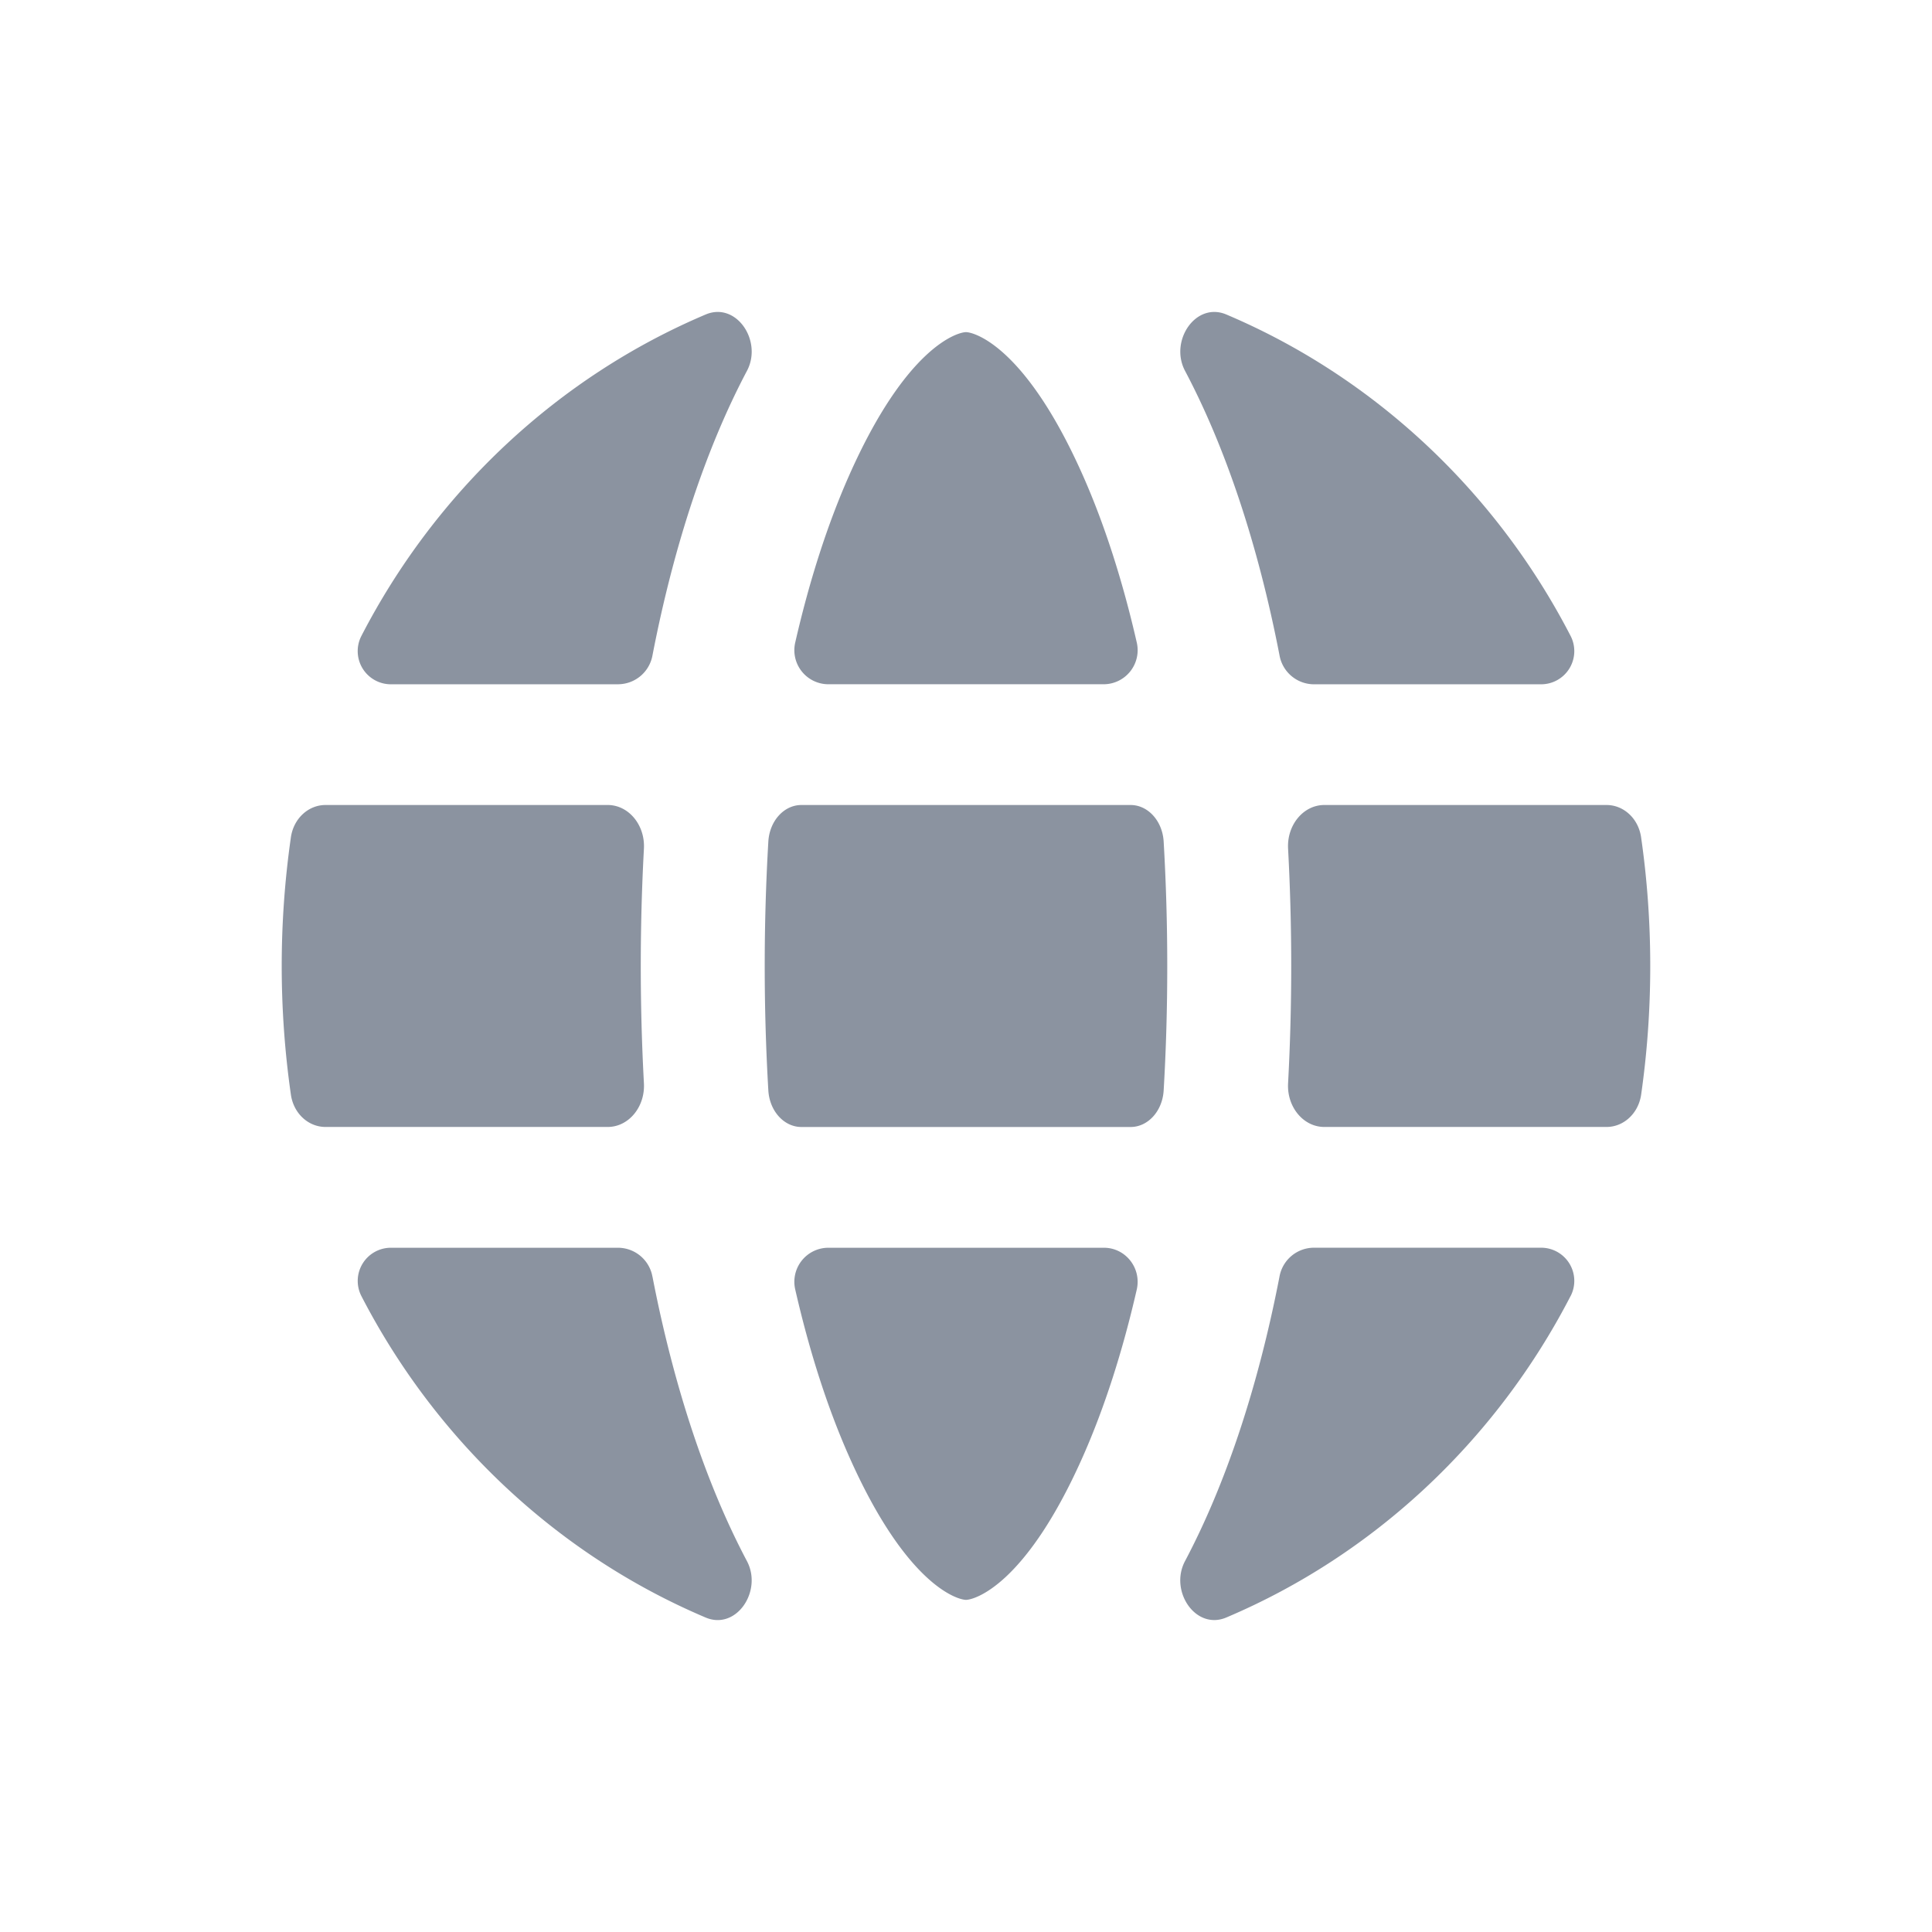 <svg width="48" height="48" viewBox="0 0 48 48" xmlns="http://www.w3.org/2000/svg">
    <path d="M29 24c0 1.057-.03 2.089-.089 3.09-.03.515-.39.91-.822.91h-8.178c-.431 0-.792-.395-.822-.91a53.223 53.223 0 0 1 0-6.18c.03-.516.39-.91.822-.91h8.178c.431 0 .792.394.822.91.058 1 .089 2.032.089 3.09zm3.902-4c-.522 0-.932.5-.9 1.084a54.42 54.42 0 0 1 0 5.831c-.032.584.378 1.084.9 1.084h7.012c.424 0 .792-.334.86-.804.149-1.04.226-2.108.226-3.195 0-1.088-.077-2.155-.227-3.196-.067-.47-.435-.804-.859-.804h-7.012zm6.118-4.203a.824.824 0 0 1-.734 1.204h-5.653a.872.872 0 0 1-.844-.721c-.533-2.751-1.341-5.166-2.347-7.066-.394-.744.265-1.724 1.027-1.4 3.673 1.556 6.7 4.4 8.551 7.983zm-10.778.163a.846.846 0 0 1-.815 1.04h-6.854a.846.846 0 0 1-.815-1.04c.357-1.561.81-2.95 1.327-4.122C22.519 8.59 23.805 8.252 24 8.252c.194 0 1.48.338 2.915 3.586.517 1.172.97 2.561 1.327 4.122zM15.367 17a.872.872 0 0 0 .844-.72c.533-2.751 1.341-5.166 2.347-7.066.394-.744-.265-1.724-1.027-1.4-3.673 1.556-6.7 4.4-8.551 7.983a.824.824 0 0 0 .734 1.204h5.653zm-7.28 3c-.425 0-.793.335-.86.804a22.525 22.525 0 0 0 0 6.391c.067.47.435.804.86.804h7.011c.522 0 .932-.5.9-1.084a54.401 54.401 0 0 1 0-5.83c.032-.585-.378-1.085-.9-1.085H8.086zm12.998 16.162c-.518-1.172-.97-2.56-1.327-4.122a.846.846 0 0 1 .815-1.04h6.854c.535 0 .938.503.815 1.04-.357 1.561-.81 2.95-1.327 4.122-1.434 3.248-2.72 3.586-2.915 3.586-.194 0-1.48-.338-2.915-3.586zM16.21 31.72a.872.872 0 0 0-.844-.72H9.714a.824.824 0 0 0-.734 1.203c1.851 3.584 4.878 6.427 8.551 7.984.762.323 1.42-.657 1.027-1.401-1.006-1.9-1.814-4.315-2.347-7.066zm22.81.483a.824.824 0 0 0-.735-1.204h-5.653a.872.872 0 0 0-.844.721c-.533 2.751-1.341 5.166-2.347 7.066-.394.744.265 1.724 1.027 1.4 3.673-1.556 6.7-4.4 8.551-7.983z" fill="#8B93A0" fill-rule="nonzero"/>
</svg>

